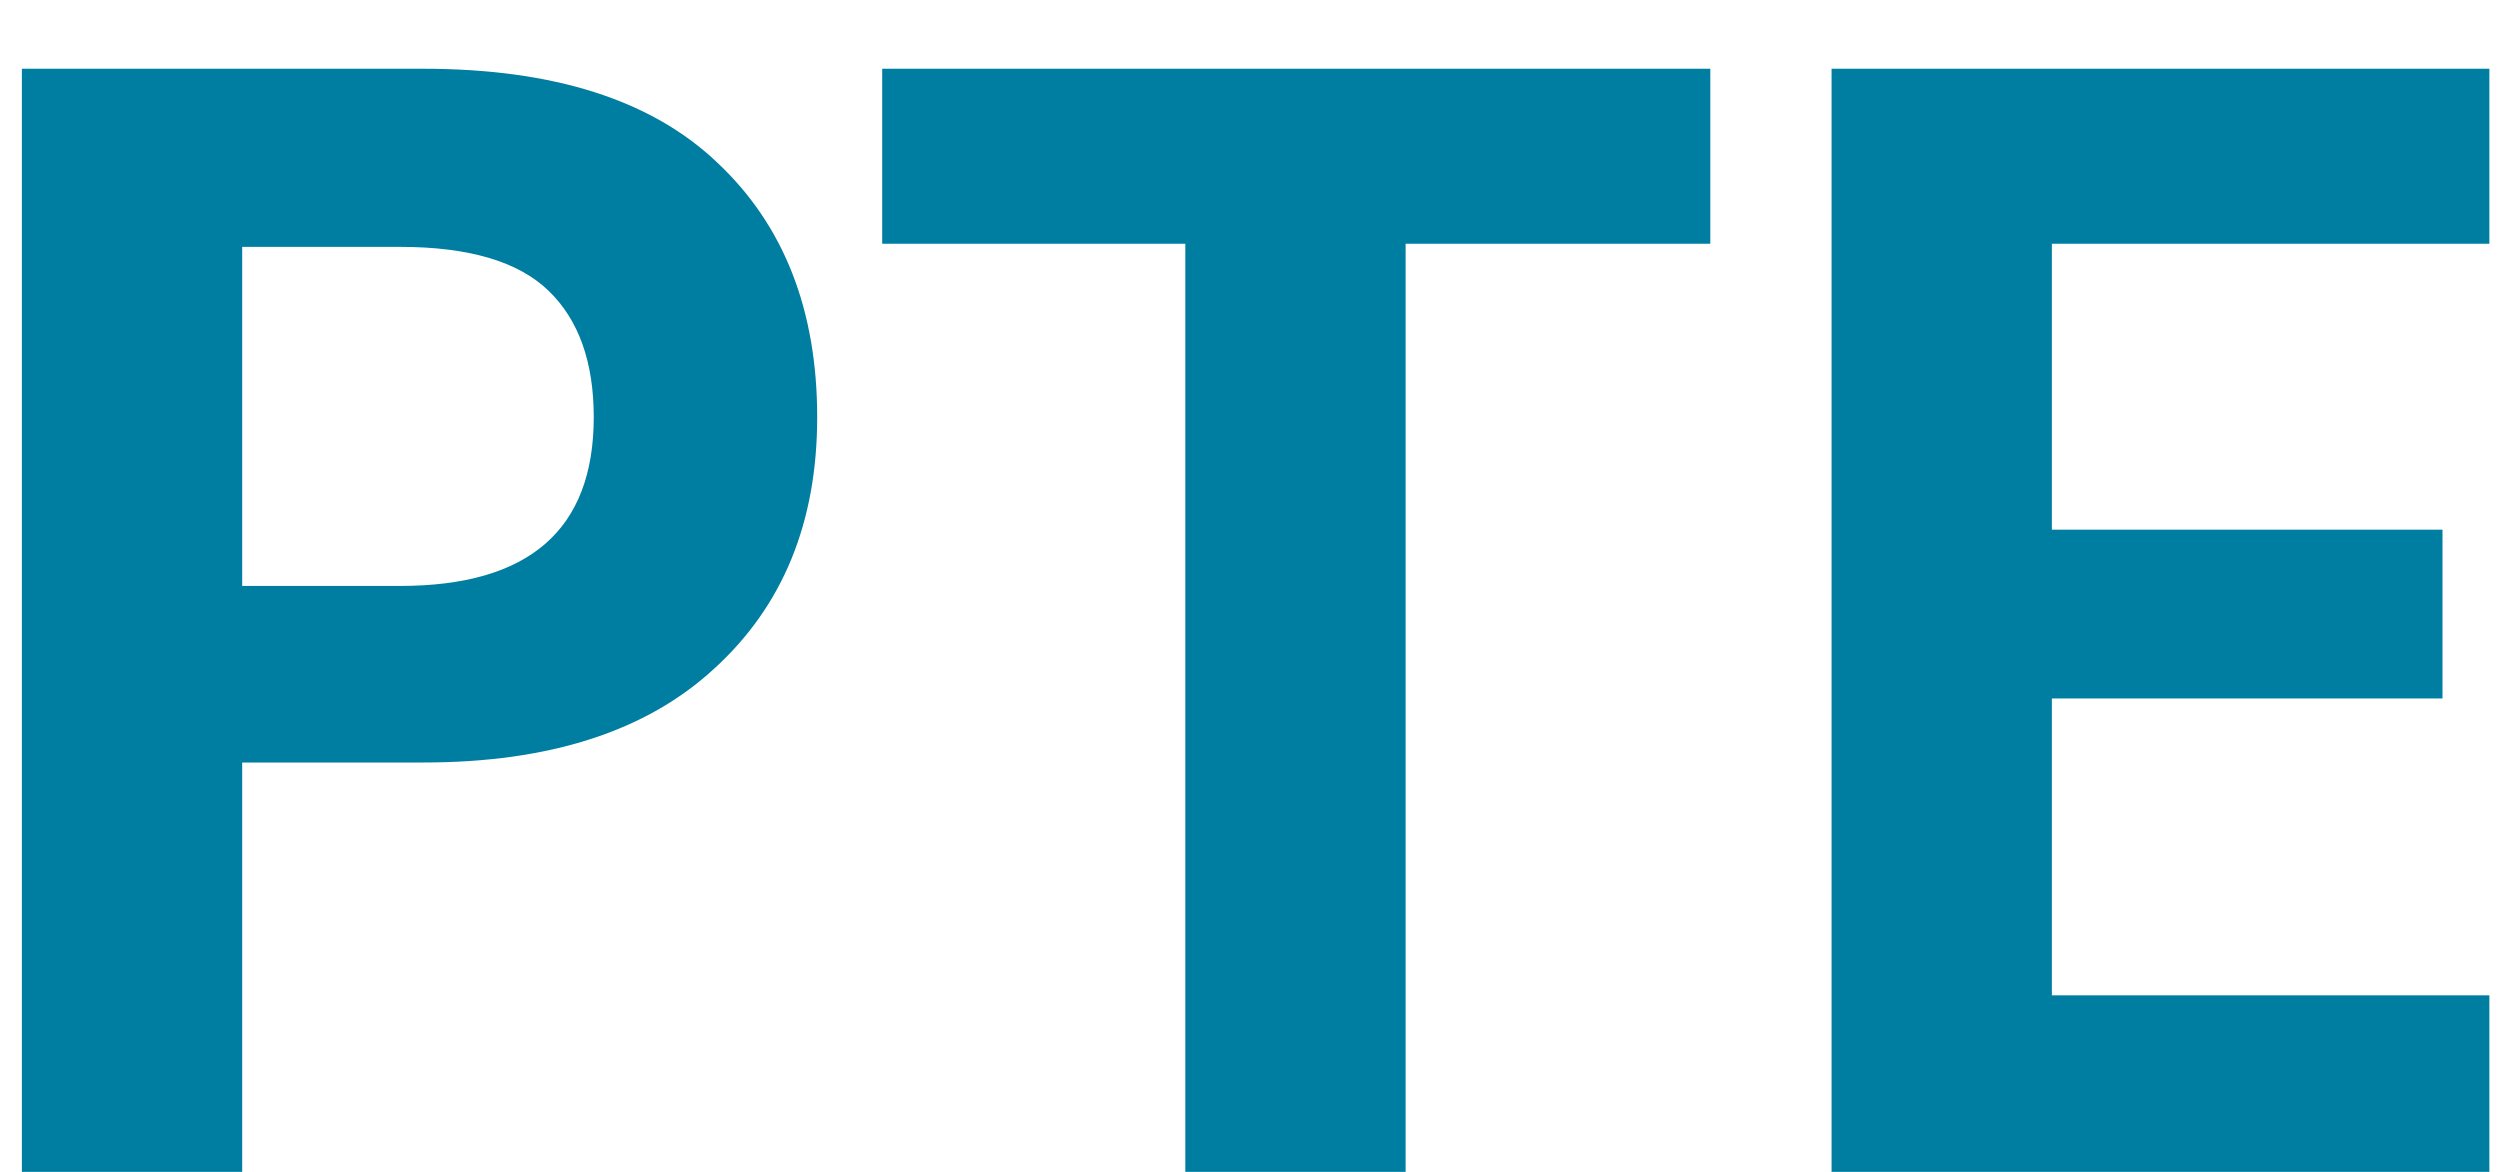 <svg width="32" height="15" viewBox="0 0 32 15" fill="none" xmlns="http://www.w3.org/2000/svg">
<path d="M3.1 9.76V15H0.28V0.88H5.42C7.087 0.88 8.34 1.28 9.18 2.08C10.033 2.88 10.46 3.967 10.46 5.34C10.46 6.687 10.02 7.76 9.14 8.56C8.273 9.36 7.033 9.76 5.42 9.76H3.1ZM5.12 7.5C6.773 7.5 7.6 6.78 7.6 5.34C7.6 4.633 7.407 4.093 7.02 3.72C6.633 3.347 6 3.16 5.12 3.16H3.1V7.5H5.12ZM21.892 0.88V3.12H17.992V15H15.172V3.12H11.292V0.88H21.892ZM26.264 3.12V6.78H31.264V8.94H26.264V12.74H31.864V15H23.444V0.88H31.864V3.12H26.264Z" fill="#007EA1"/>
</svg>
